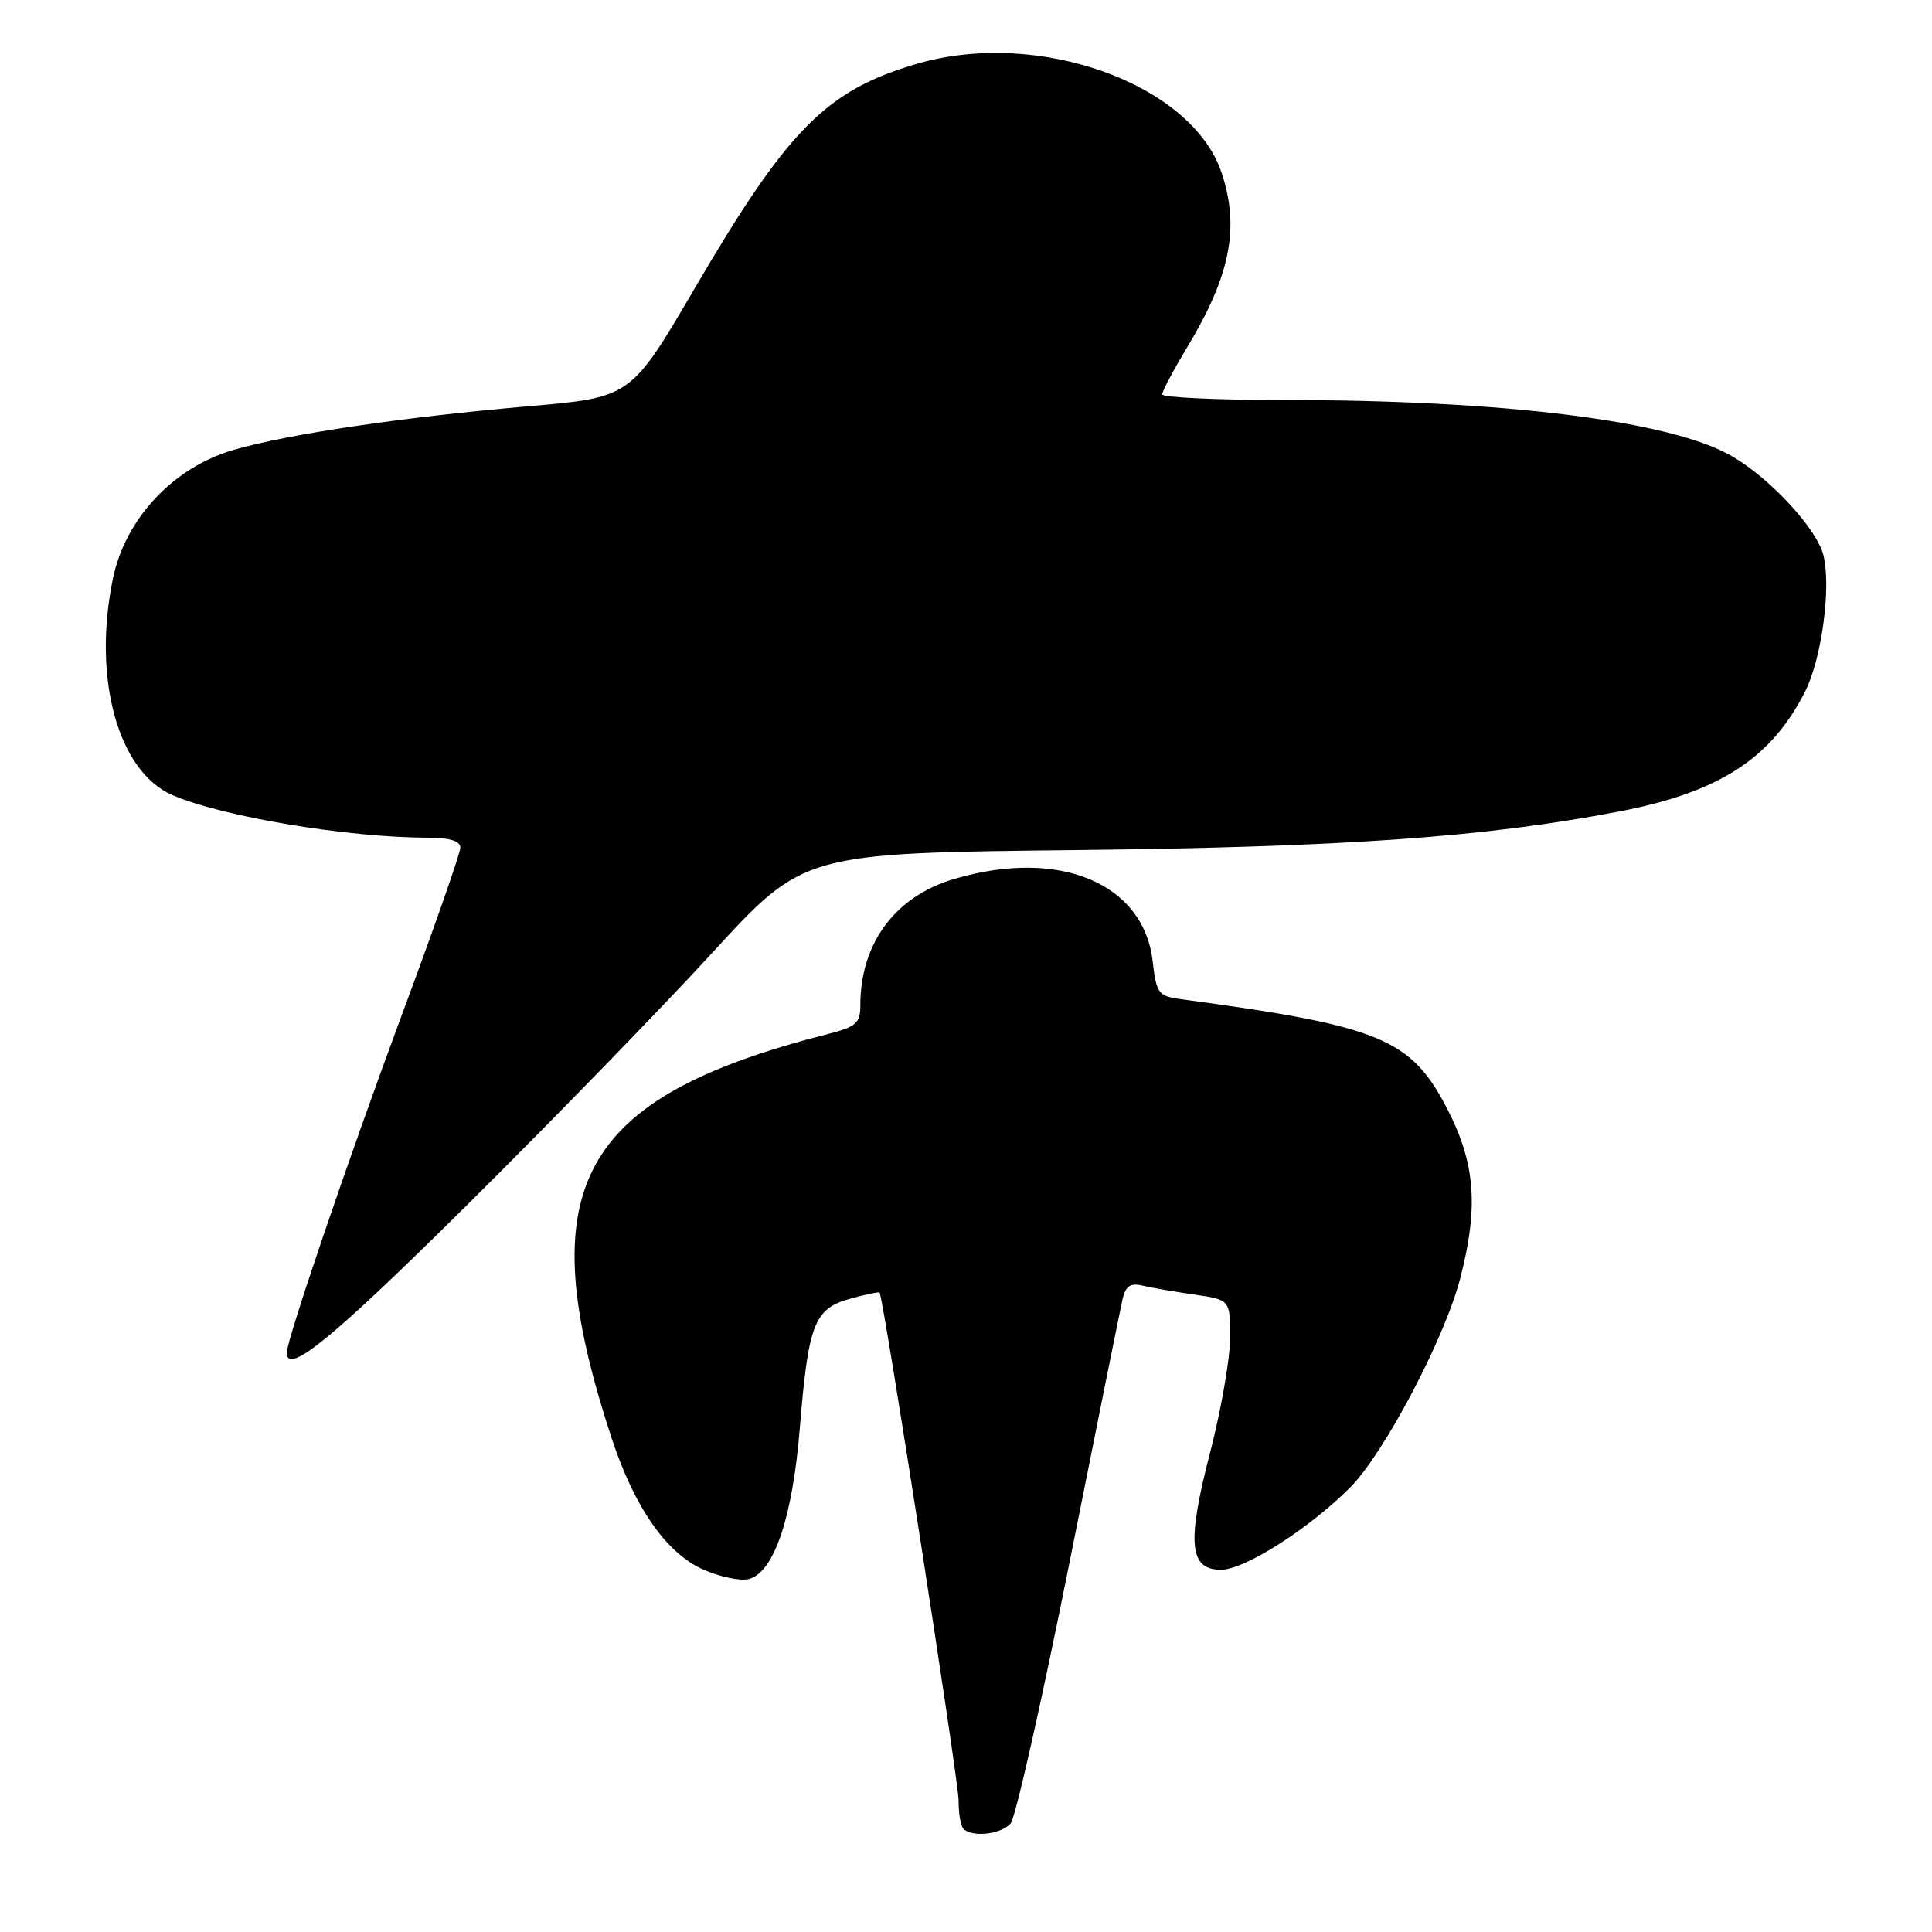 <?xml version="1.0" encoding="UTF-8" standalone="no"?>
<!DOCTYPE svg PUBLIC "-//W3C//DTD SVG 1.1//EN" "http://www.w3.org/Graphics/SVG/1.1/DTD/svg11.dtd" >
<svg xmlns="http://www.w3.org/2000/svg" xmlns:xlink="http://www.w3.org/1999/xlink" version="1.1" viewBox="0 0 256 256">
 <g >
 <path fill="currentColor"
d=" M 133.92 241.60 C 134.56 240.83 138.04 225.41 141.65 207.35 C 145.26 189.28 148.45 173.45 148.74 172.17 C 149.14 170.41 149.77 169.97 151.38 170.35 C 152.55 170.63 155.64 171.16 158.25 171.54 C 163.00 172.23 163.00 172.23 163.00 177.23 C 163.00 179.97 161.81 186.82 160.35 192.45 C 157.24 204.45 157.57 208.00 161.78 208.00 C 164.91 208.00 173.40 202.60 178.87 197.13 C 183.38 192.62 191.40 177.42 193.48 169.42 C 195.94 159.96 195.50 154.13 191.75 146.90 C 186.94 137.60 182.92 135.95 156.38 132.38 C 153.50 131.99 153.22 131.61 152.74 127.42 C 151.57 117.00 140.33 112.34 126.39 116.48 C 118.60 118.79 114.00 125.00 114.00 133.20 C 114.00 135.57 113.44 136.06 109.75 137.00 C 76.46 145.47 70.11 157.33 81.06 190.61 C 84.05 199.69 88.28 205.77 93.11 207.94 C 95.35 208.94 98.10 209.52 99.22 209.23 C 102.56 208.36 105.02 201.09 105.98 189.23 C 107.11 175.41 107.89 173.40 112.65 172.09 C 114.70 171.52 116.46 171.15 116.55 171.28 C 117.07 171.99 127.03 236.04 127.02 238.58 C 127.01 240.28 127.30 241.97 127.67 242.33 C 128.84 243.50 132.71 243.05 133.92 241.60 Z  M 61.81 159.75 C 73.04 148.61 87.69 133.55 94.36 126.27 C 106.50 113.04 106.50 113.04 142.50 112.64 C 178.30 112.24 196.69 110.94 214.53 107.53 C 227.73 105.00 234.63 100.57 239.15 91.71 C 241.38 87.33 242.67 77.81 241.61 73.56 C 240.73 70.07 234.64 63.46 229.55 60.48 C 221.51 55.77 199.43 53.00 169.85 53.00 C 161.13 53.00 154.00 52.66 154.00 52.25 C 154.00 51.84 155.50 49.02 157.32 46.00 C 163.04 36.50 164.29 30.17 161.87 22.90 C 157.92 11.08 137.57 3.78 121.55 8.44 C 109.49 11.95 104.41 17.08 92.05 38.21 C 83.59 52.66 83.59 52.66 70.05 53.83 C 53.39 55.27 38.29 57.50 31.00 59.60 C 23.01 61.90 16.62 68.68 14.97 76.63 C 12.22 89.87 15.63 102.25 22.88 105.37 C 29.55 108.24 46.13 110.99 56.75 111.00 C 59.59 111.00 61.00 111.44 61.00 112.31 C 61.00 113.04 57.58 122.82 53.40 134.06 C 46.30 153.16 38.00 177.52 38.00 179.24 C 38.00 182.31 44.07 177.34 61.81 159.75 Z "/>
</g>
</svg>